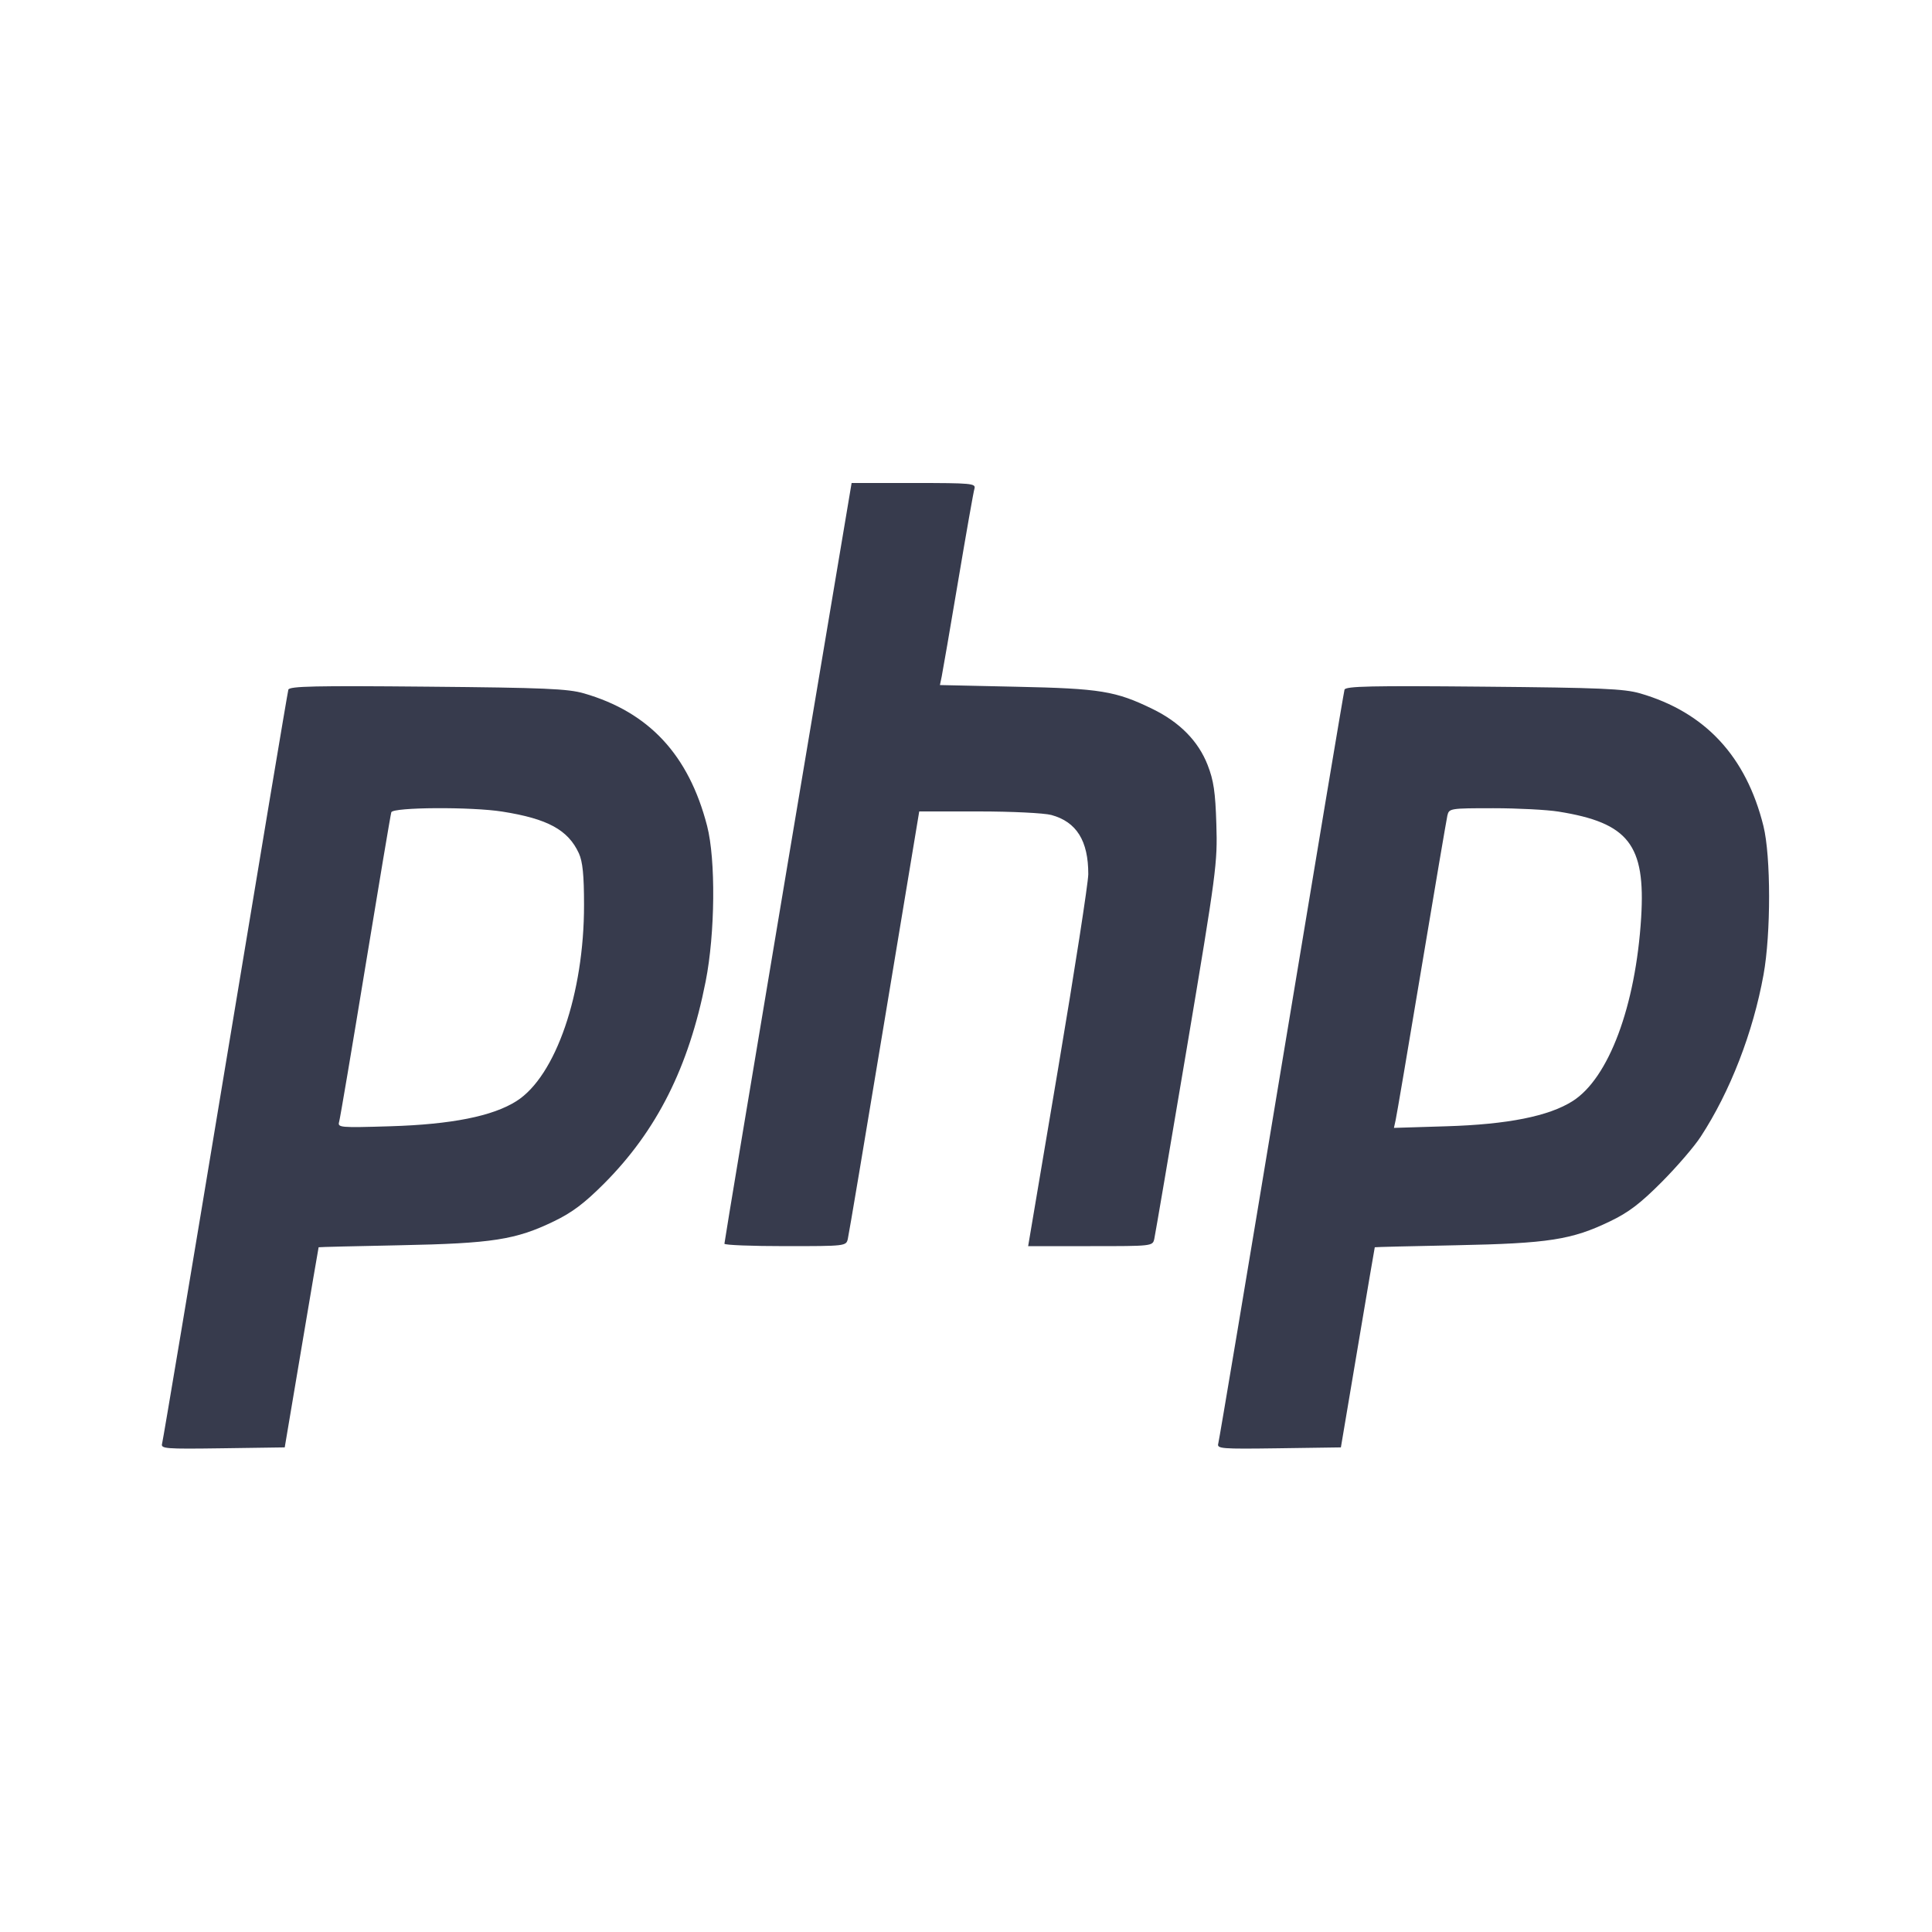 <svg width="24" height="24" viewBox="0 0 24 24" fill="none" xmlns="http://www.w3.org/2000/svg"><path d="M9.788 10.710 C 9.354 13.301,8.998 15.433,8.999 15.450 C 9.000 15.467,9.340 15.480,9.756 15.480 C 10.506 15.480,10.511 15.479,10.532 15.390 C 10.544 15.341,10.748 14.126,10.986 12.690 L 11.419 10.080 12.160 10.080 C 12.567 10.080,12.972 10.100,13.060 10.124 C 13.373 10.209,13.520 10.445,13.519 10.860 C 13.518 10.970,13.350 12.055,13.145 13.270 L 12.772 15.480 13.545 15.480 C 14.314 15.480,14.319 15.480,14.339 15.390 C 14.350 15.341,14.532 14.274,14.743 13.020 C 15.112 10.822,15.125 10.722,15.110 10.240 C 15.098 9.838,15.076 9.694,15.002 9.504 C 14.886 9.206,14.654 8.971,14.317 8.807 C 13.860 8.584,13.669 8.553,12.628 8.531 L 11.676 8.510 11.698 8.405 C 11.710 8.347,11.802 7.814,11.902 7.220 C 12.002 6.626,12.093 6.109,12.105 6.070 C 12.124 6.005,12.070 6.000,11.352 6.000 L 10.579 6.000 9.788 10.710 M3.582 8.567 C 3.573 8.596,3.221 10.699,2.800 13.240 C 2.379 15.781,2.025 17.892,2.014 17.931 C 1.995 17.997,2.043 18.001,2.766 17.991 L 3.537 17.980 3.746 16.740 C 3.861 16.058,3.956 15.497,3.958 15.494 C 3.959 15.491,4.415 15.480,4.970 15.469 C 6.118 15.446,6.406 15.401,6.880 15.172 C 7.107 15.063,7.259 14.948,7.503 14.704 C 8.159 14.046,8.556 13.258,8.766 12.191 C 8.884 11.595,8.892 10.678,8.784 10.260 C 8.556 9.378,8.063 8.847,7.253 8.613 C 7.055 8.556,6.763 8.543,5.310 8.530 C 3.915 8.517,3.597 8.524,3.582 8.567 M16.702 8.567 C 16.693 8.596,16.341 10.699,15.920 13.240 C 15.499 15.781,15.145 17.892,15.134 17.931 C 15.115 17.997,15.163 18.001,15.886 17.991 L 16.657 17.980 16.866 16.740 C 16.981 16.058,17.076 15.497,17.078 15.494 C 17.079 15.491,17.535 15.480,18.090 15.469 C 19.238 15.446,19.525 15.401,20.000 15.172 C 20.232 15.061,20.378 14.949,20.642 14.684 C 20.830 14.495,21.049 14.241,21.127 14.120 C 21.493 13.560,21.777 12.826,21.907 12.109 C 22.000 11.598,21.999 10.636,21.906 10.261 C 21.691 9.395,21.181 8.847,20.373 8.613 C 20.175 8.556,19.883 8.543,18.430 8.530 C 17.035 8.517,16.717 8.524,16.702 8.567 M6.240 10.082 C 6.804 10.171,7.057 10.309,7.191 10.600 C 7.238 10.704,7.255 10.868,7.255 11.240 C 7.257 12.340,6.903 13.370,6.416 13.678 C 6.121 13.866,5.608 13.968,4.846 13.991 C 4.219 14.010,4.192 14.007,4.213 13.935 C 4.225 13.894,4.372 13.023,4.540 12.000 C 4.708 10.977,4.852 10.117,4.861 10.090 C 4.882 10.027,5.856 10.021,6.240 10.082 M19.360 10.082 C 20.231 10.221,20.443 10.493,20.387 11.400 C 20.319 12.498,19.984 13.394,19.536 13.678 C 19.241 13.866,18.728 13.968,17.968 13.991 L 17.316 14.011 17.337 13.915 C 17.349 13.863,17.494 13.010,17.659 12.020 C 17.824 11.030,17.969 10.180,17.980 10.130 C 18.001 10.042,18.014 10.040,18.551 10.040 C 18.853 10.040,19.217 10.059,19.360 10.082 " fill="#373B4D" stroke="none" fill-rule="evenodd"></path></svg>